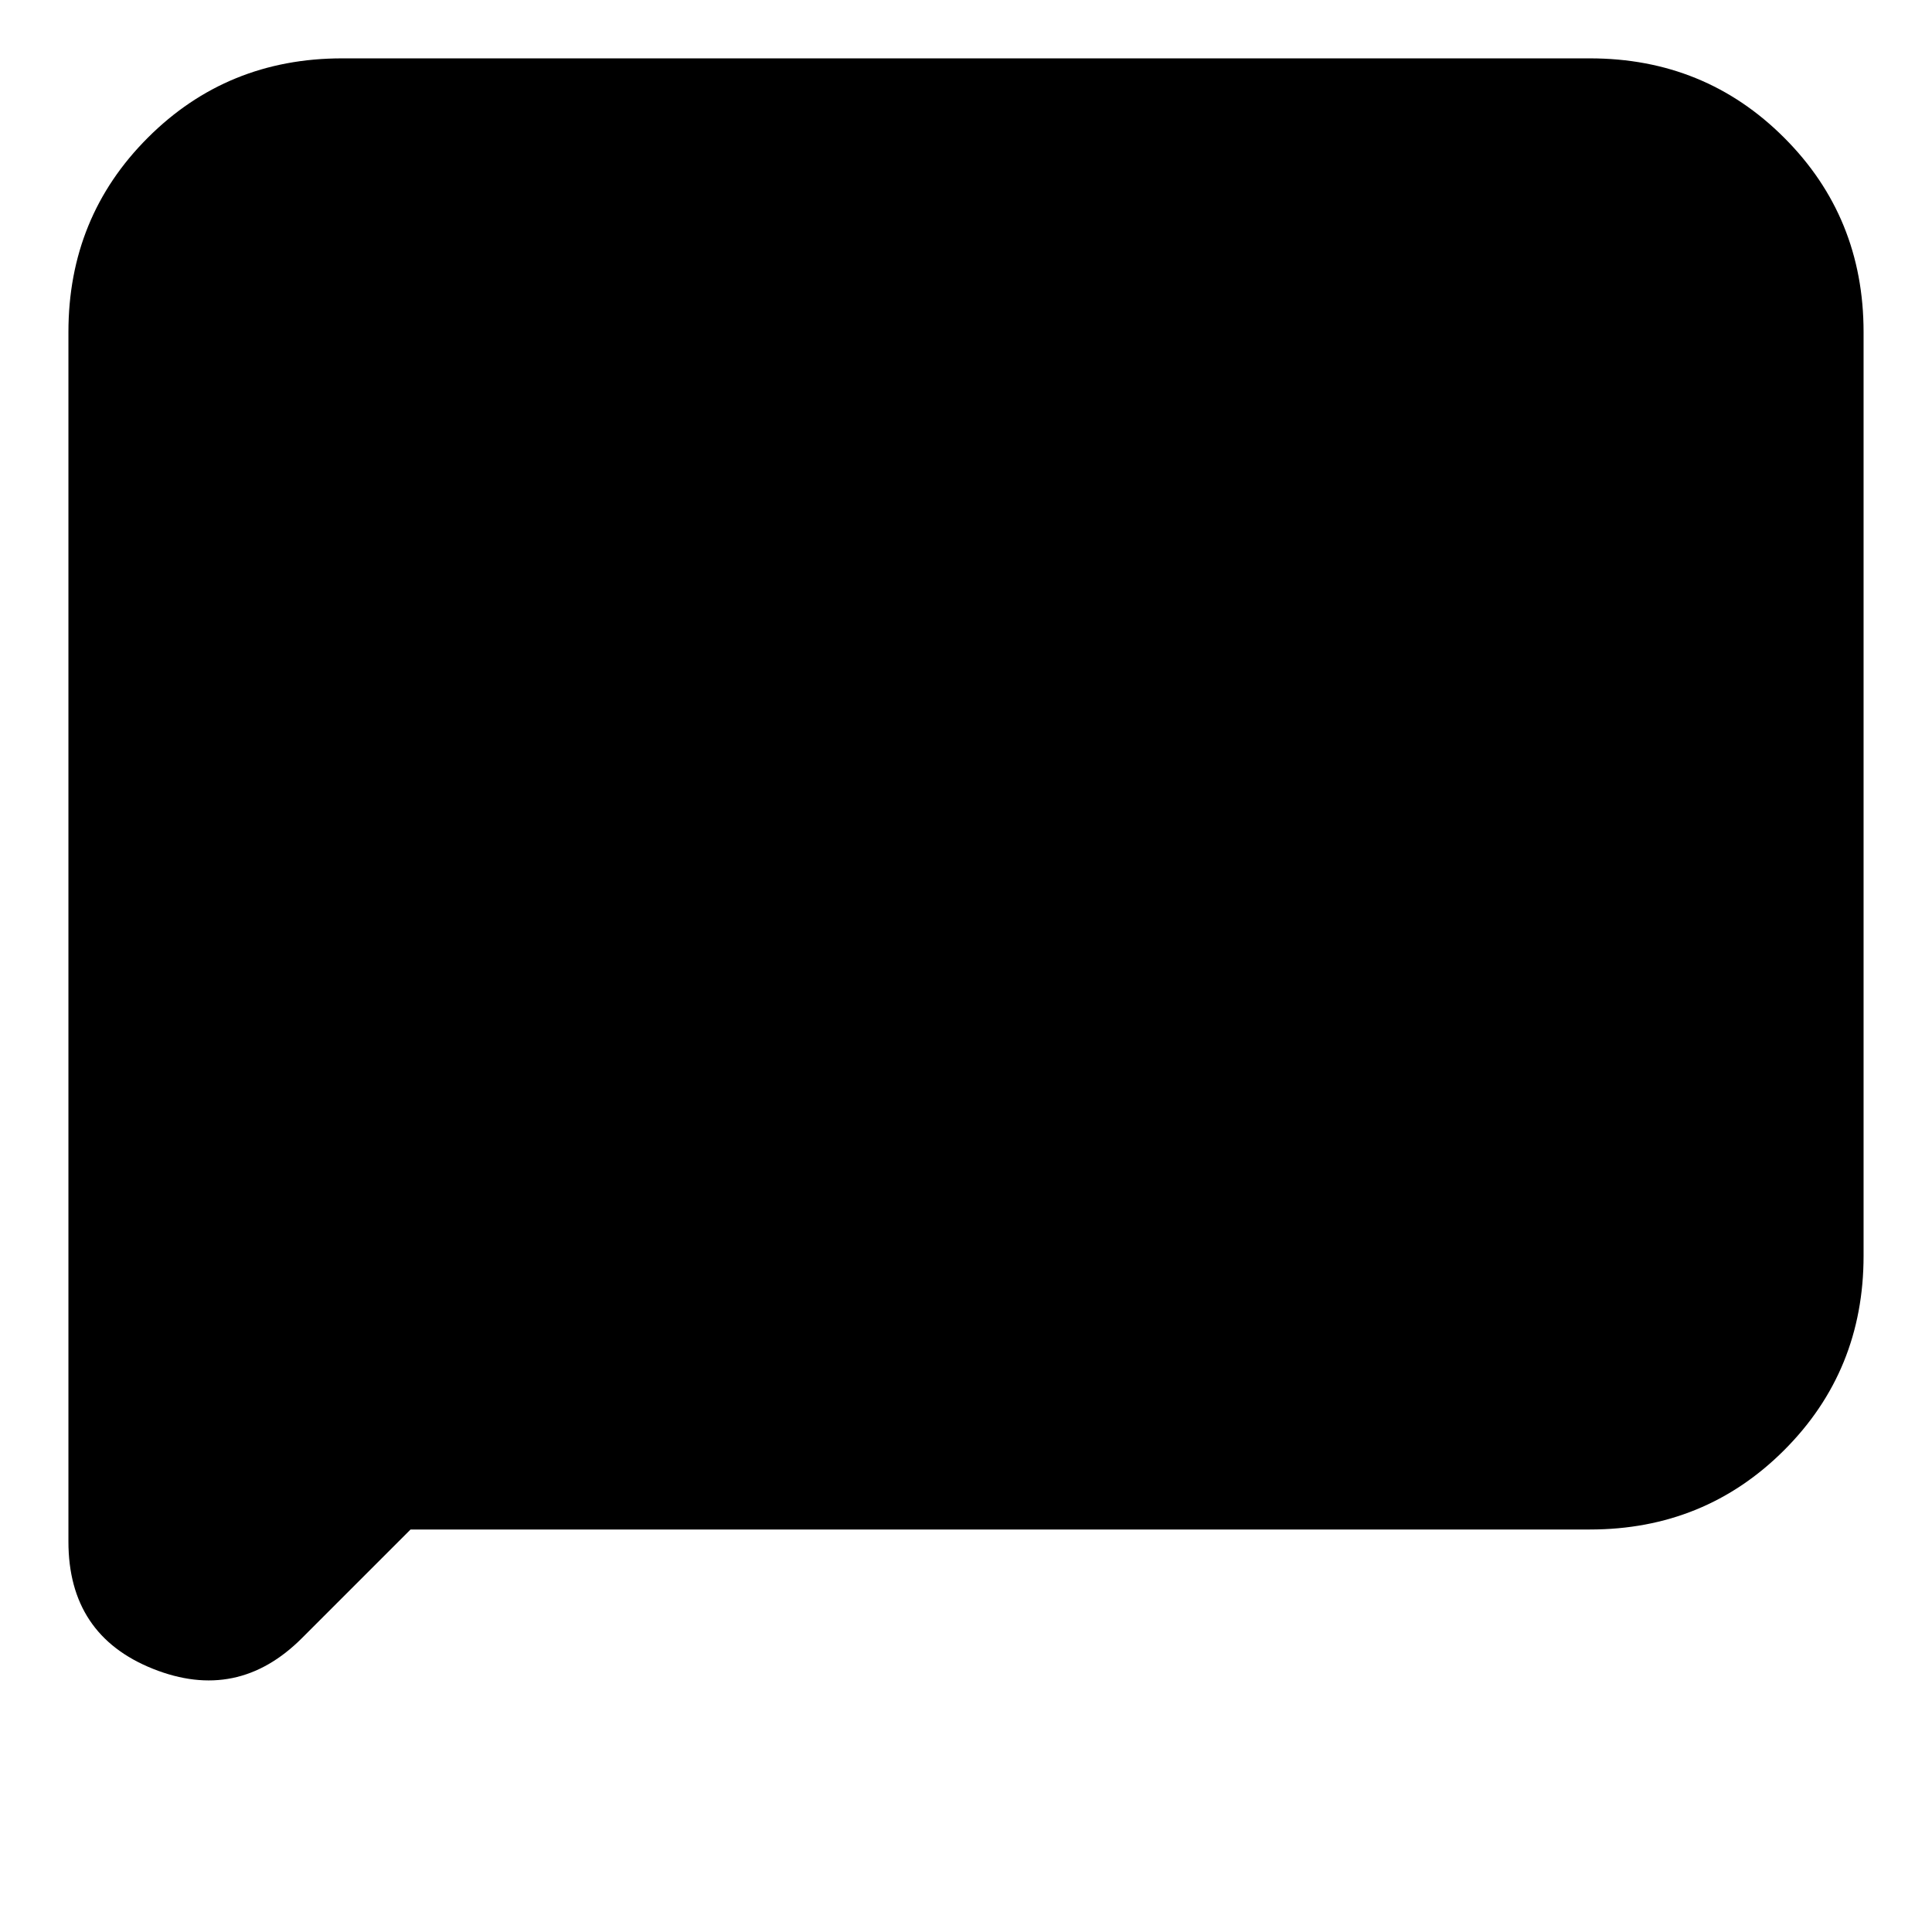 <svg xmlns="http://www.w3.org/2000/svg" height="24" viewBox="0 -960 960 960" width="24"><path d="m204-200-54 54q-32 32-74 15.22T34-194v-601q0-57.13 39.44-96.56Q112.88-931 170-931h620q57.13 0 96.56 39.44Q926-852.13 926-795v459q0 57.12-39.44 96.56Q847.13-200 790-200H204Z"/></svg>